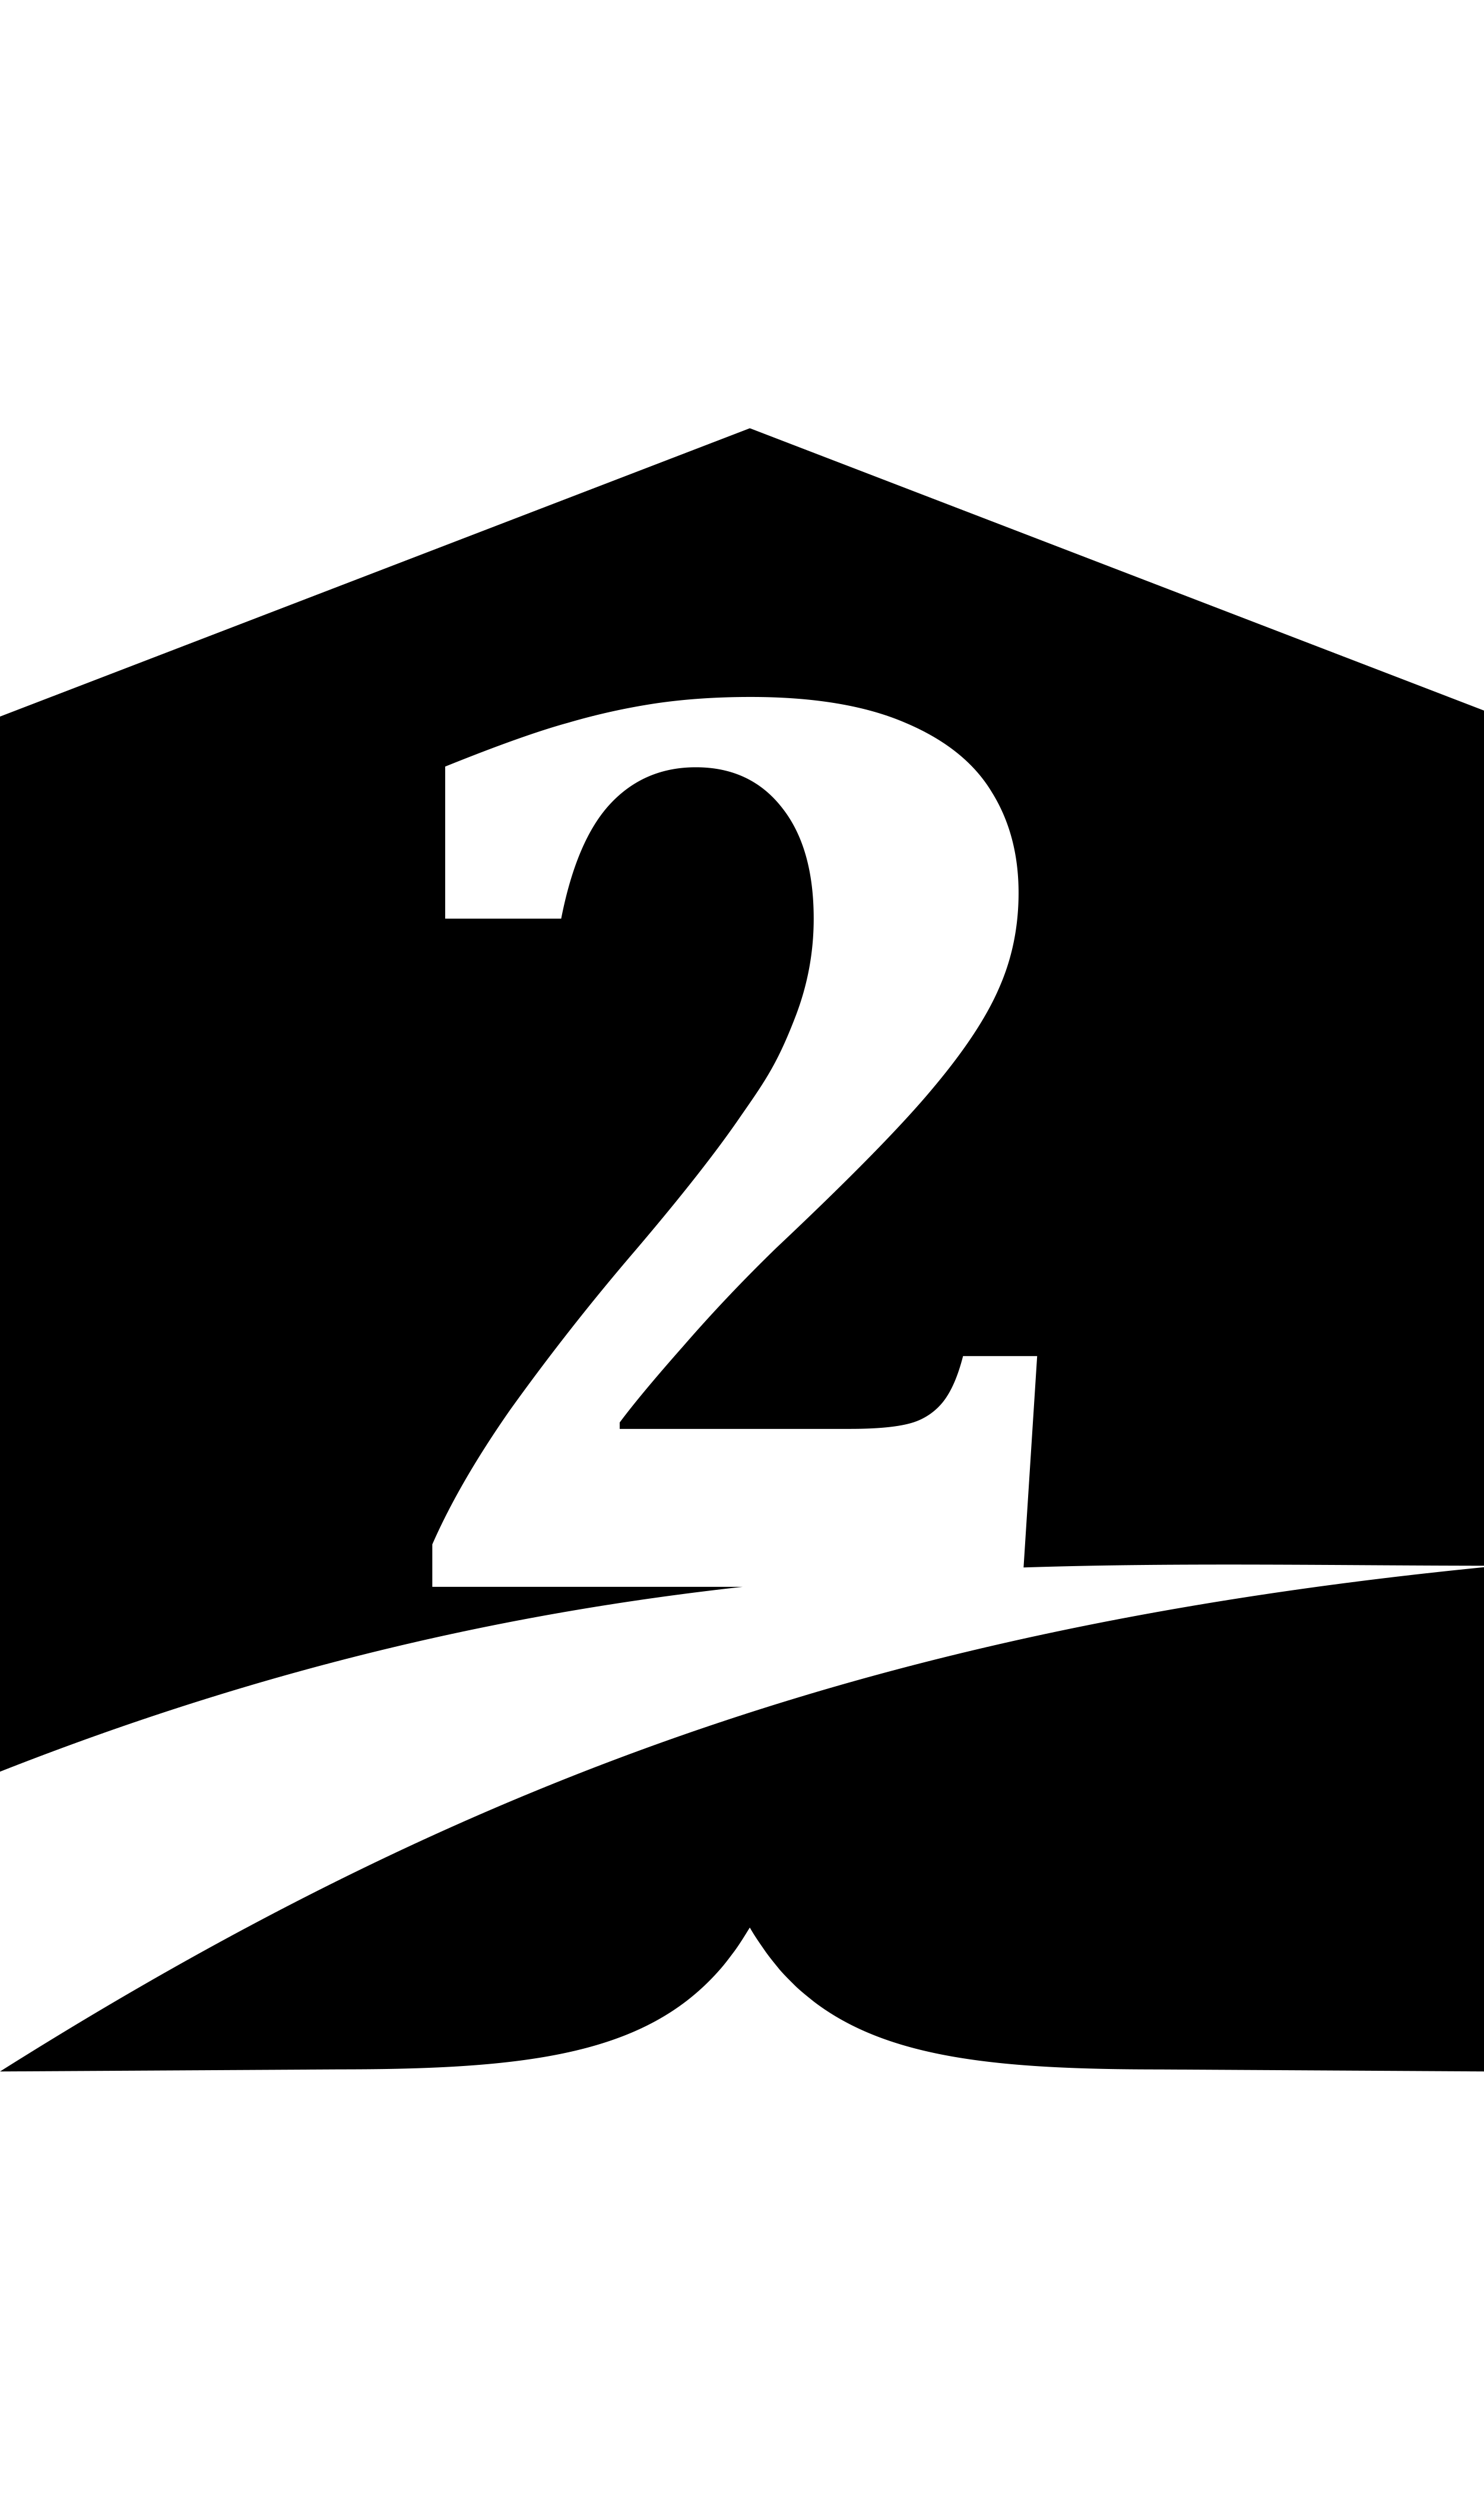 <svg xmlns="http://www.w3.org/2000/svg" width="19" height="32"><path fill="currentColor" d="M0 22.678V9.173l9.6-3.691 9.6 3.691v10.871c-1.999 0-4.006-.046-6.095.022l.174-2.706h-.949q-.099.388-.256.586a.8.8 0 0 1-.412.272q-.264.075-.8.074H7.934v-.082q.264-.355.817-.981.552-.636 1.188-1.254 1.419-1.337 2.013-2.054.602-.718.842-1.279.247-.561.247-1.212 0-.743-.346-1.295-.339-.56-1.105-.883-.766-.33-1.98-.33-.652 0-1.213.082a8.5 8.5 0 0 0-1.122.248q-.57.156-1.575.561v1.947h1.485q.198-1.006.627-1.468.437-.47 1.097-.47.701 0 1.105.52.404.511.404 1.419 0 .643-.231 1.246c-.231.603-.388.828-.701 1.278q-.462.677-1.353 1.724a30 30 0 0 0-1.6 2.037q-.651.932-.998 1.724v.544h3.972c-2.897.32-6.009.989-9.505 2.365zm19.2-2.634v6.475l-4.342-.027c-2.072-.001-3.481-.138-4.439-.869-.07-.057-.155-.123-.231-.195-.063-.063-.14-.137-.208-.216-.057-.071-.117-.142-.177-.226-.068-.099-.137-.194-.203-.311-.057.092-.127.208-.2.307-.052.068-.114.154-.18.228a3 3 0 0 1-.439.412c-.958.731-2.367.868-4.439.869L0 26.518c6.245-3.934 11.717-5.754 19.2-6.475z"/></svg>